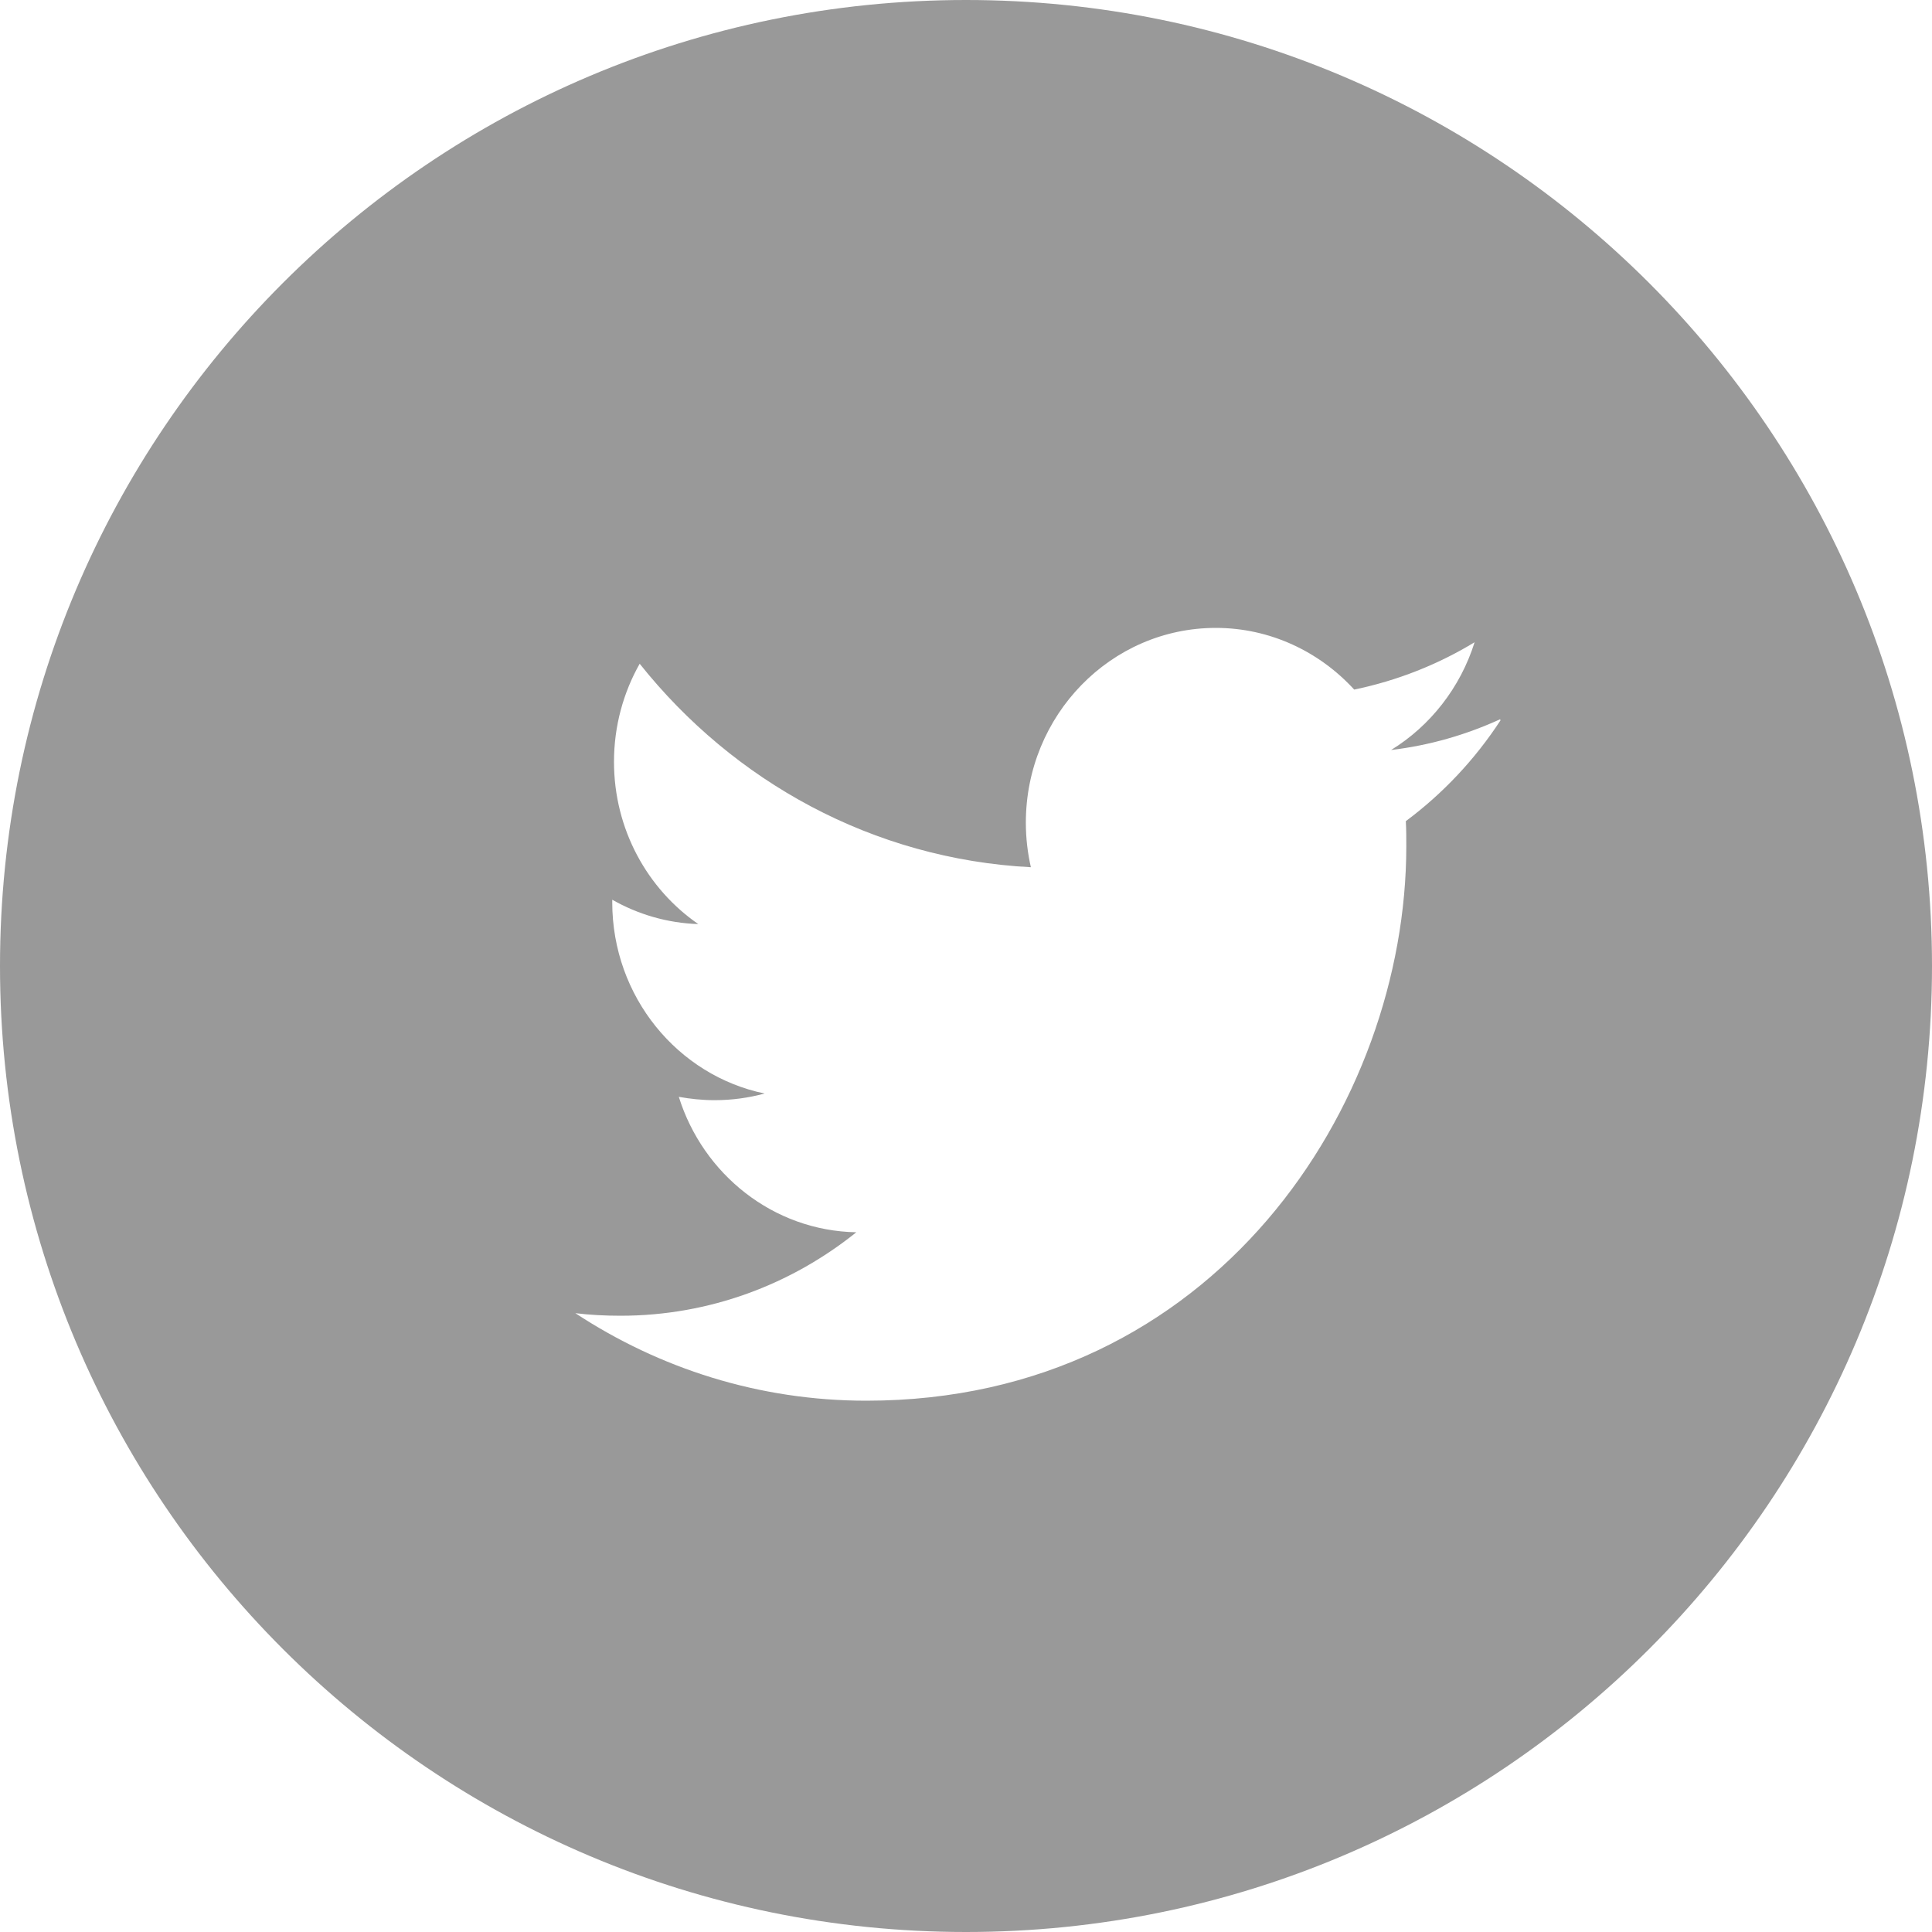<svg width="40" height="40" viewBox="0 0 40 40" fill="none" xmlns="http://www.w3.org/2000/svg">
<path fill-rule="evenodd" clip-rule="evenodd" d="M20 40C31.046 40 40 31.046 40 20C40 8.954 31.046 0 20 0C8.954 0 0 8.954 0 20C0 31.046 8.954 40 20 40ZM28.801 15.528C29.596 15.433 30.35 15.215 31.057 14.892L31.067 14.913C30.541 15.719 29.875 16.429 29.106 17.001C29.116 17.171 29.116 17.346 29.116 17.521V17.521C29.116 22.852 25.162 29 17.936 29C15.716 29 13.652 28.332 11.912 27.188C12.217 27.225 12.531 27.241 12.846 27.241C14.689 27.241 16.382 26.594 17.729 25.513C16.005 25.481 14.555 24.31 14.054 22.709C14.297 22.752 14.539 22.778 14.797 22.778C15.154 22.778 15.499 22.73 15.83 22.64C14.034 22.269 12.676 20.637 12.676 18.681V18.628C13.208 18.93 13.812 19.111 14.457 19.132C13.404 18.406 12.712 17.171 12.712 15.772C12.712 15.03 12.908 14.335 13.244 13.742C15.185 16.18 18.075 17.786 21.343 17.955C21.276 17.659 21.239 17.351 21.239 17.033C21.239 14.807 23 13 25.173 13C26.298 13 27.32 13.493 28.037 14.277C28.93 14.092 29.772 13.758 30.53 13.297C30.236 14.235 29.612 15.03 28.801 15.528Z" fill="#999999"/>
</svg>
